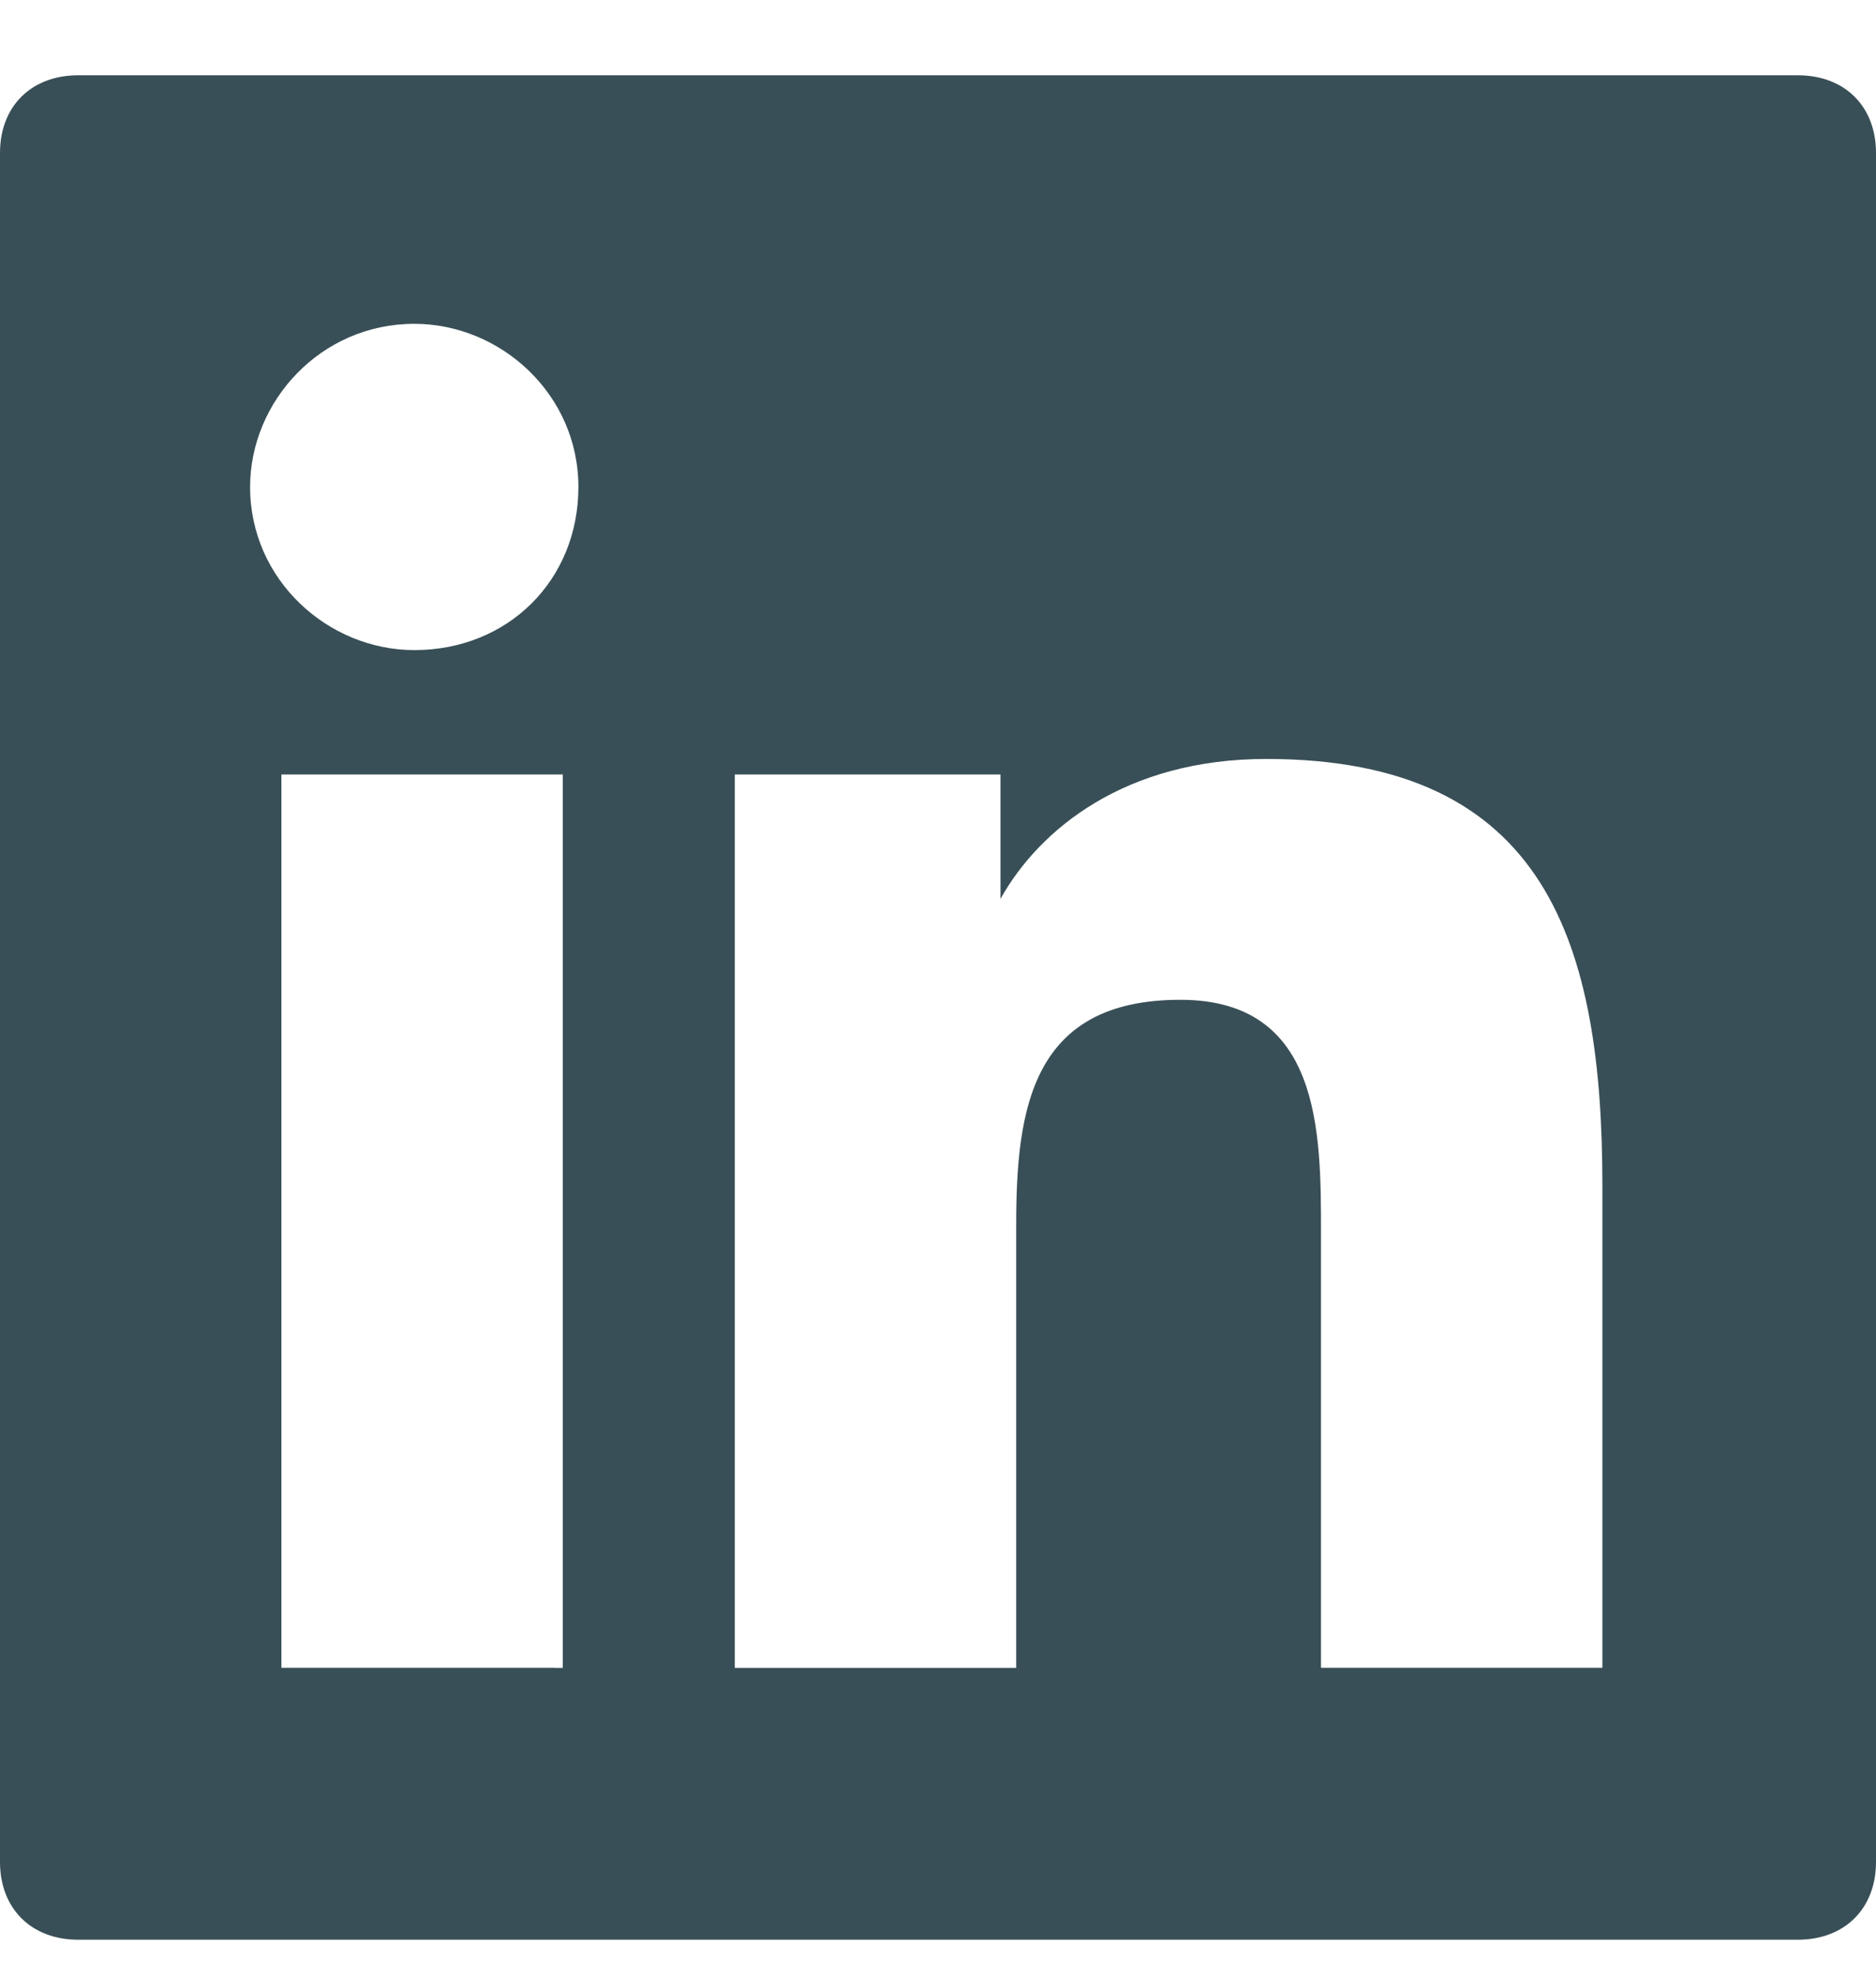 <svg xmlns="http://www.w3.org/2000/svg" width="19" height="20" viewBox="0 0 19 20">
    <path fill="#394F57" fill-rule="nonzero" d="M18.208.762H.792C.317.762 0 1.076 0 1.548v17.301c0 .472.317.787.792.787h17.416c.475 0 .792-.315.792-.787V1.548c0-.472-.317-.786-.792-.786zM5.621 16.883H2.85V7.84H5.7v9.044h-.08zM4.196 6.581c-.871 0-1.663-.708-1.663-1.651 0-.865.713-1.652 1.663-1.652.87 0 1.662.708 1.662 1.652 0 .943-.712 1.651-1.662 1.651zm12.033 10.302h-2.85V12.48c0-1.022 0-2.359-1.425-2.359-1.504 0-1.662 1.101-1.662 2.28v4.483h-2.85V7.84h2.691v1.259c.396-.708 1.267-1.416 2.692-1.416 2.85 0 3.404 1.888 3.404 4.325v4.876z"/>
</svg>
